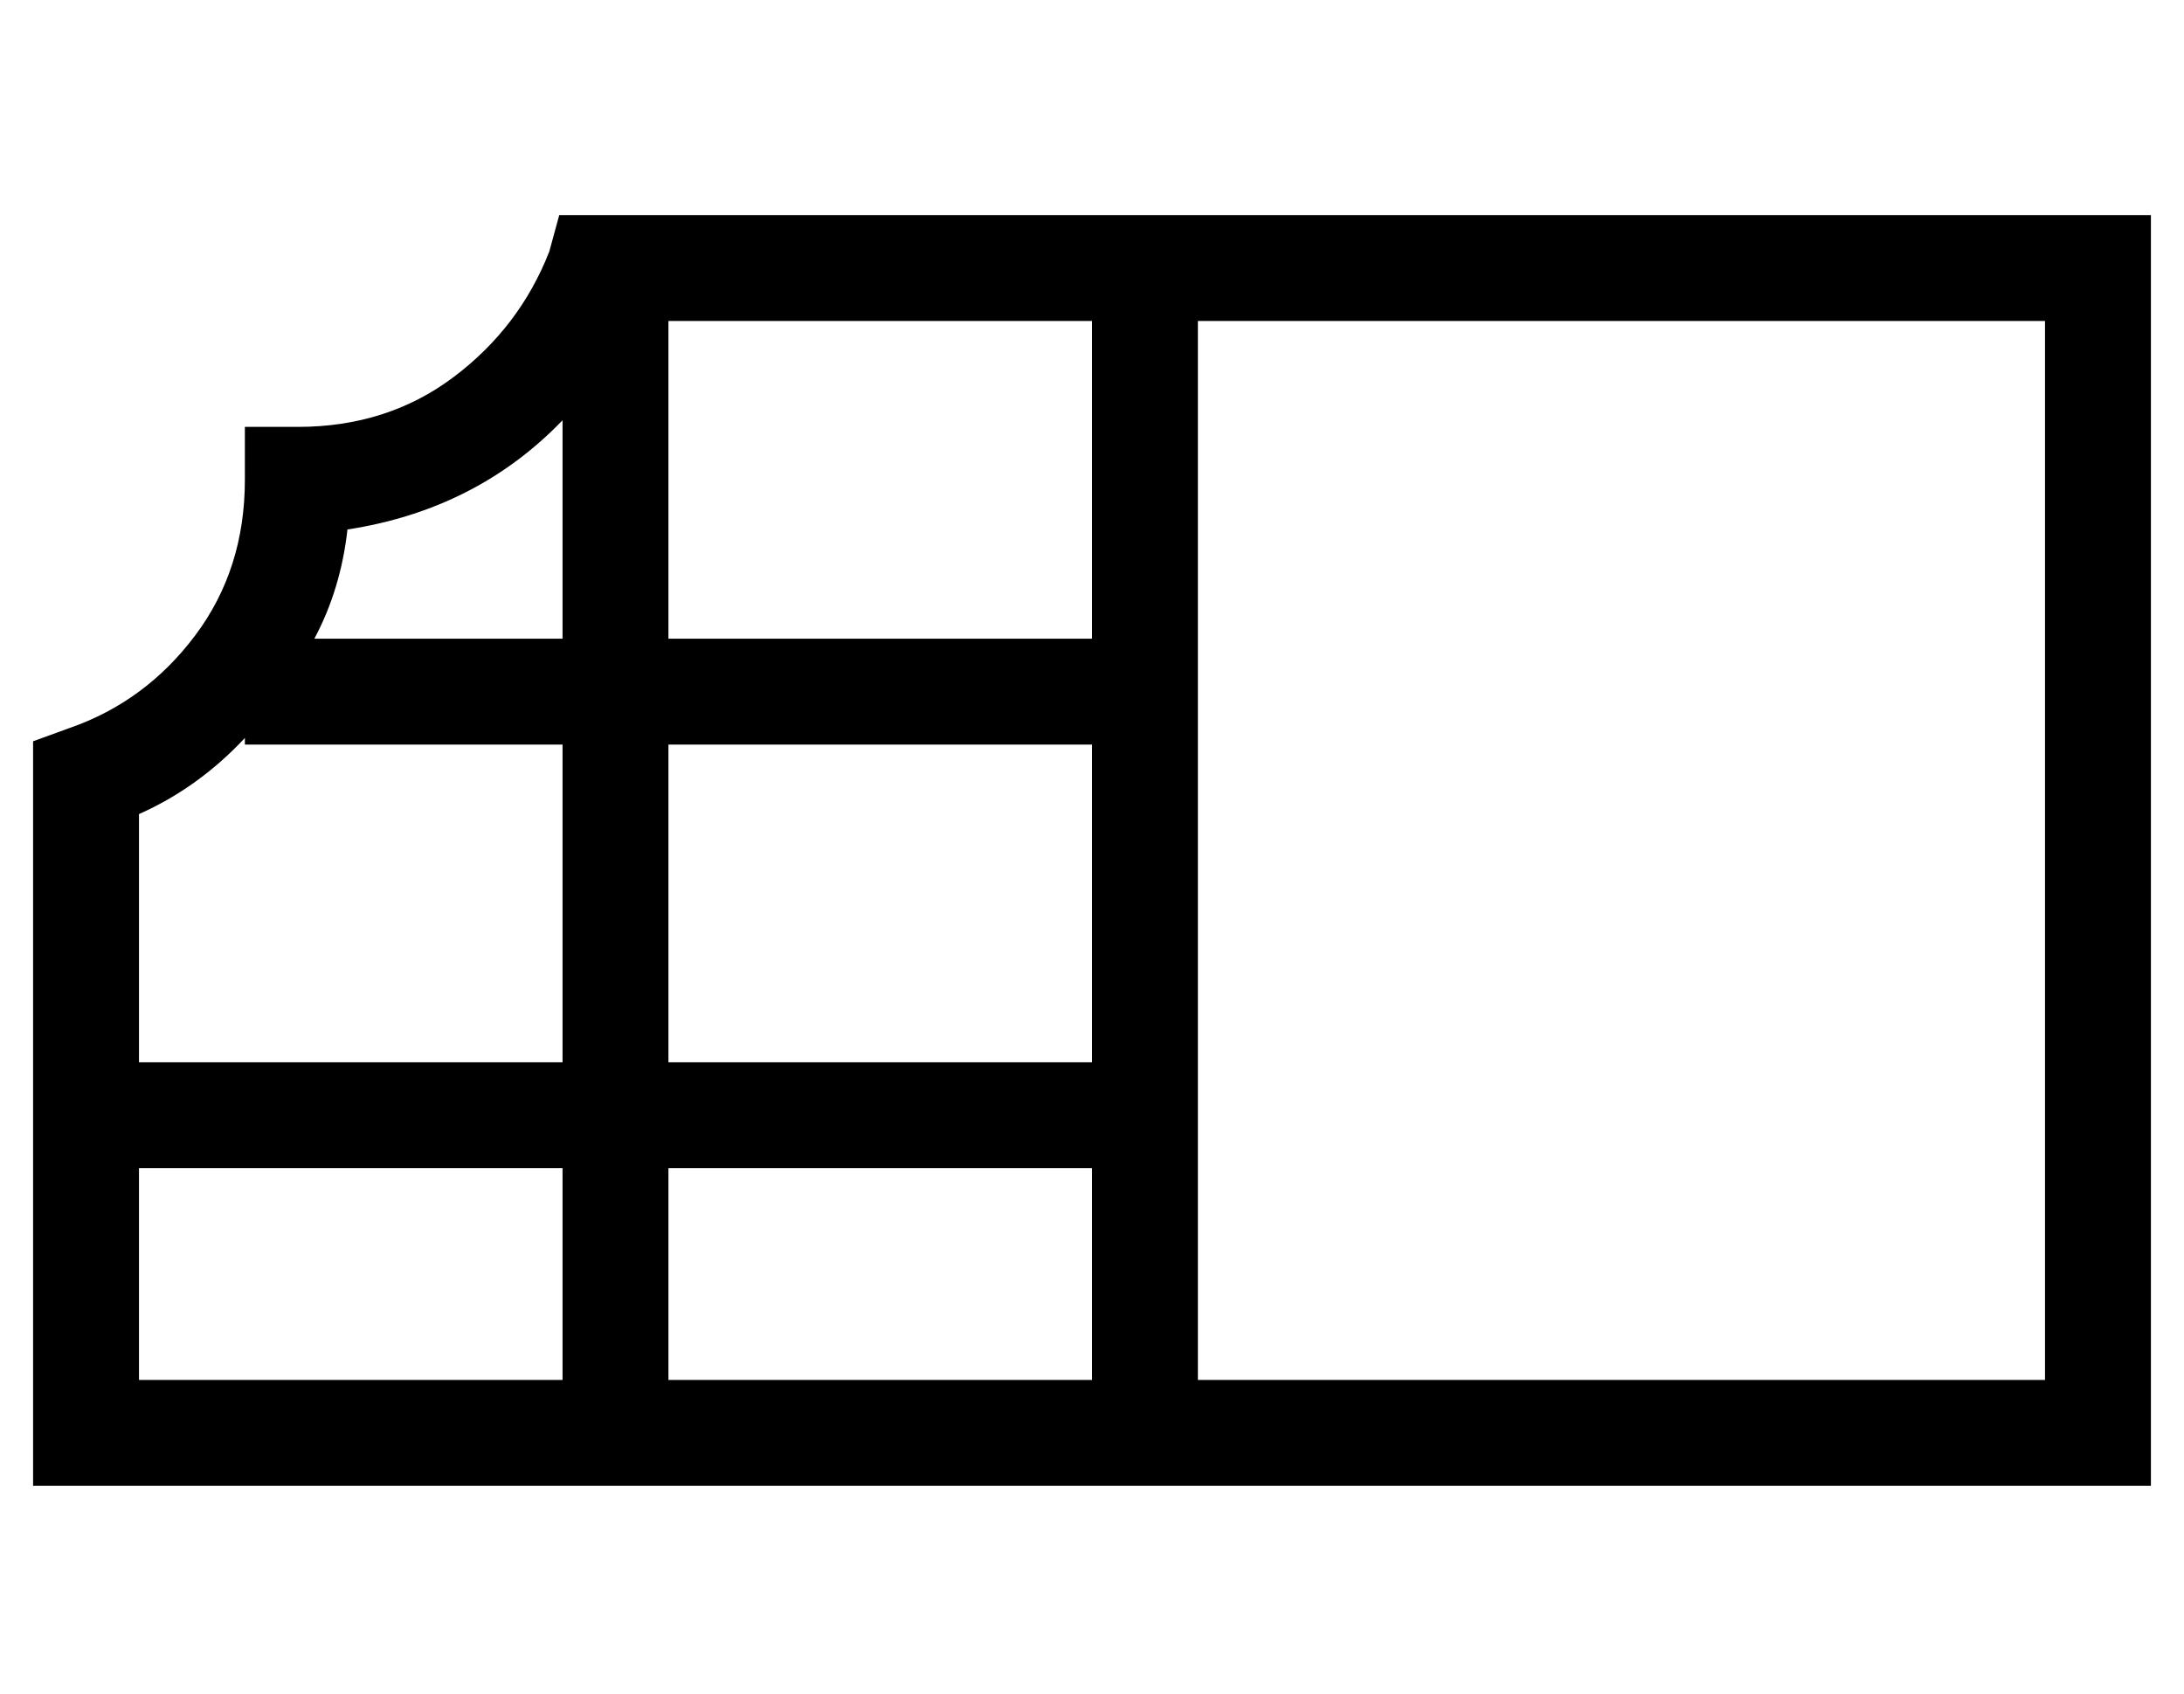 <?xml version="1.0" standalone="no"?>
<!DOCTYPE svg PUBLIC "-//W3C//DTD SVG 1.1//EN" "http://www.w3.org/Graphics/SVG/1.1/DTD/svg11.dtd" >
<svg xmlns="http://www.w3.org/2000/svg" xmlns:xlink="http://www.w3.org/1999/xlink" version="1.1" viewBox="-10 -40 660 512">
   <path fill="currentColor"
d="M159 25h12h-12h481v32v0v320v0v32v0h-32h-608v-16v0v-197v0v-12v0l11 -4v0q23 -8 38 -28t15 -47v-16v0h16v0q27 0 47 -15t29 -38l3 -11v0zM192 57v96v-96v96h128v0v-96v0h-128v0zM160 87q-26 27 -65 33q-2 18 -10 33h75v0v-66v0zM64 183q-14 15 -32 23v75v0h128v0v-96v0
h-96v0v-2v0zM32 313v64v-64v64h128v0v-64v0h-128v0zM192 377h128h-128h128v-64v0h-128v0v64v0zM320 281v-96v96v-96h-128v0v96v0h128v0zM352 377h256h-256h256v-320v0h-256v0v320v0z" />
</svg>
